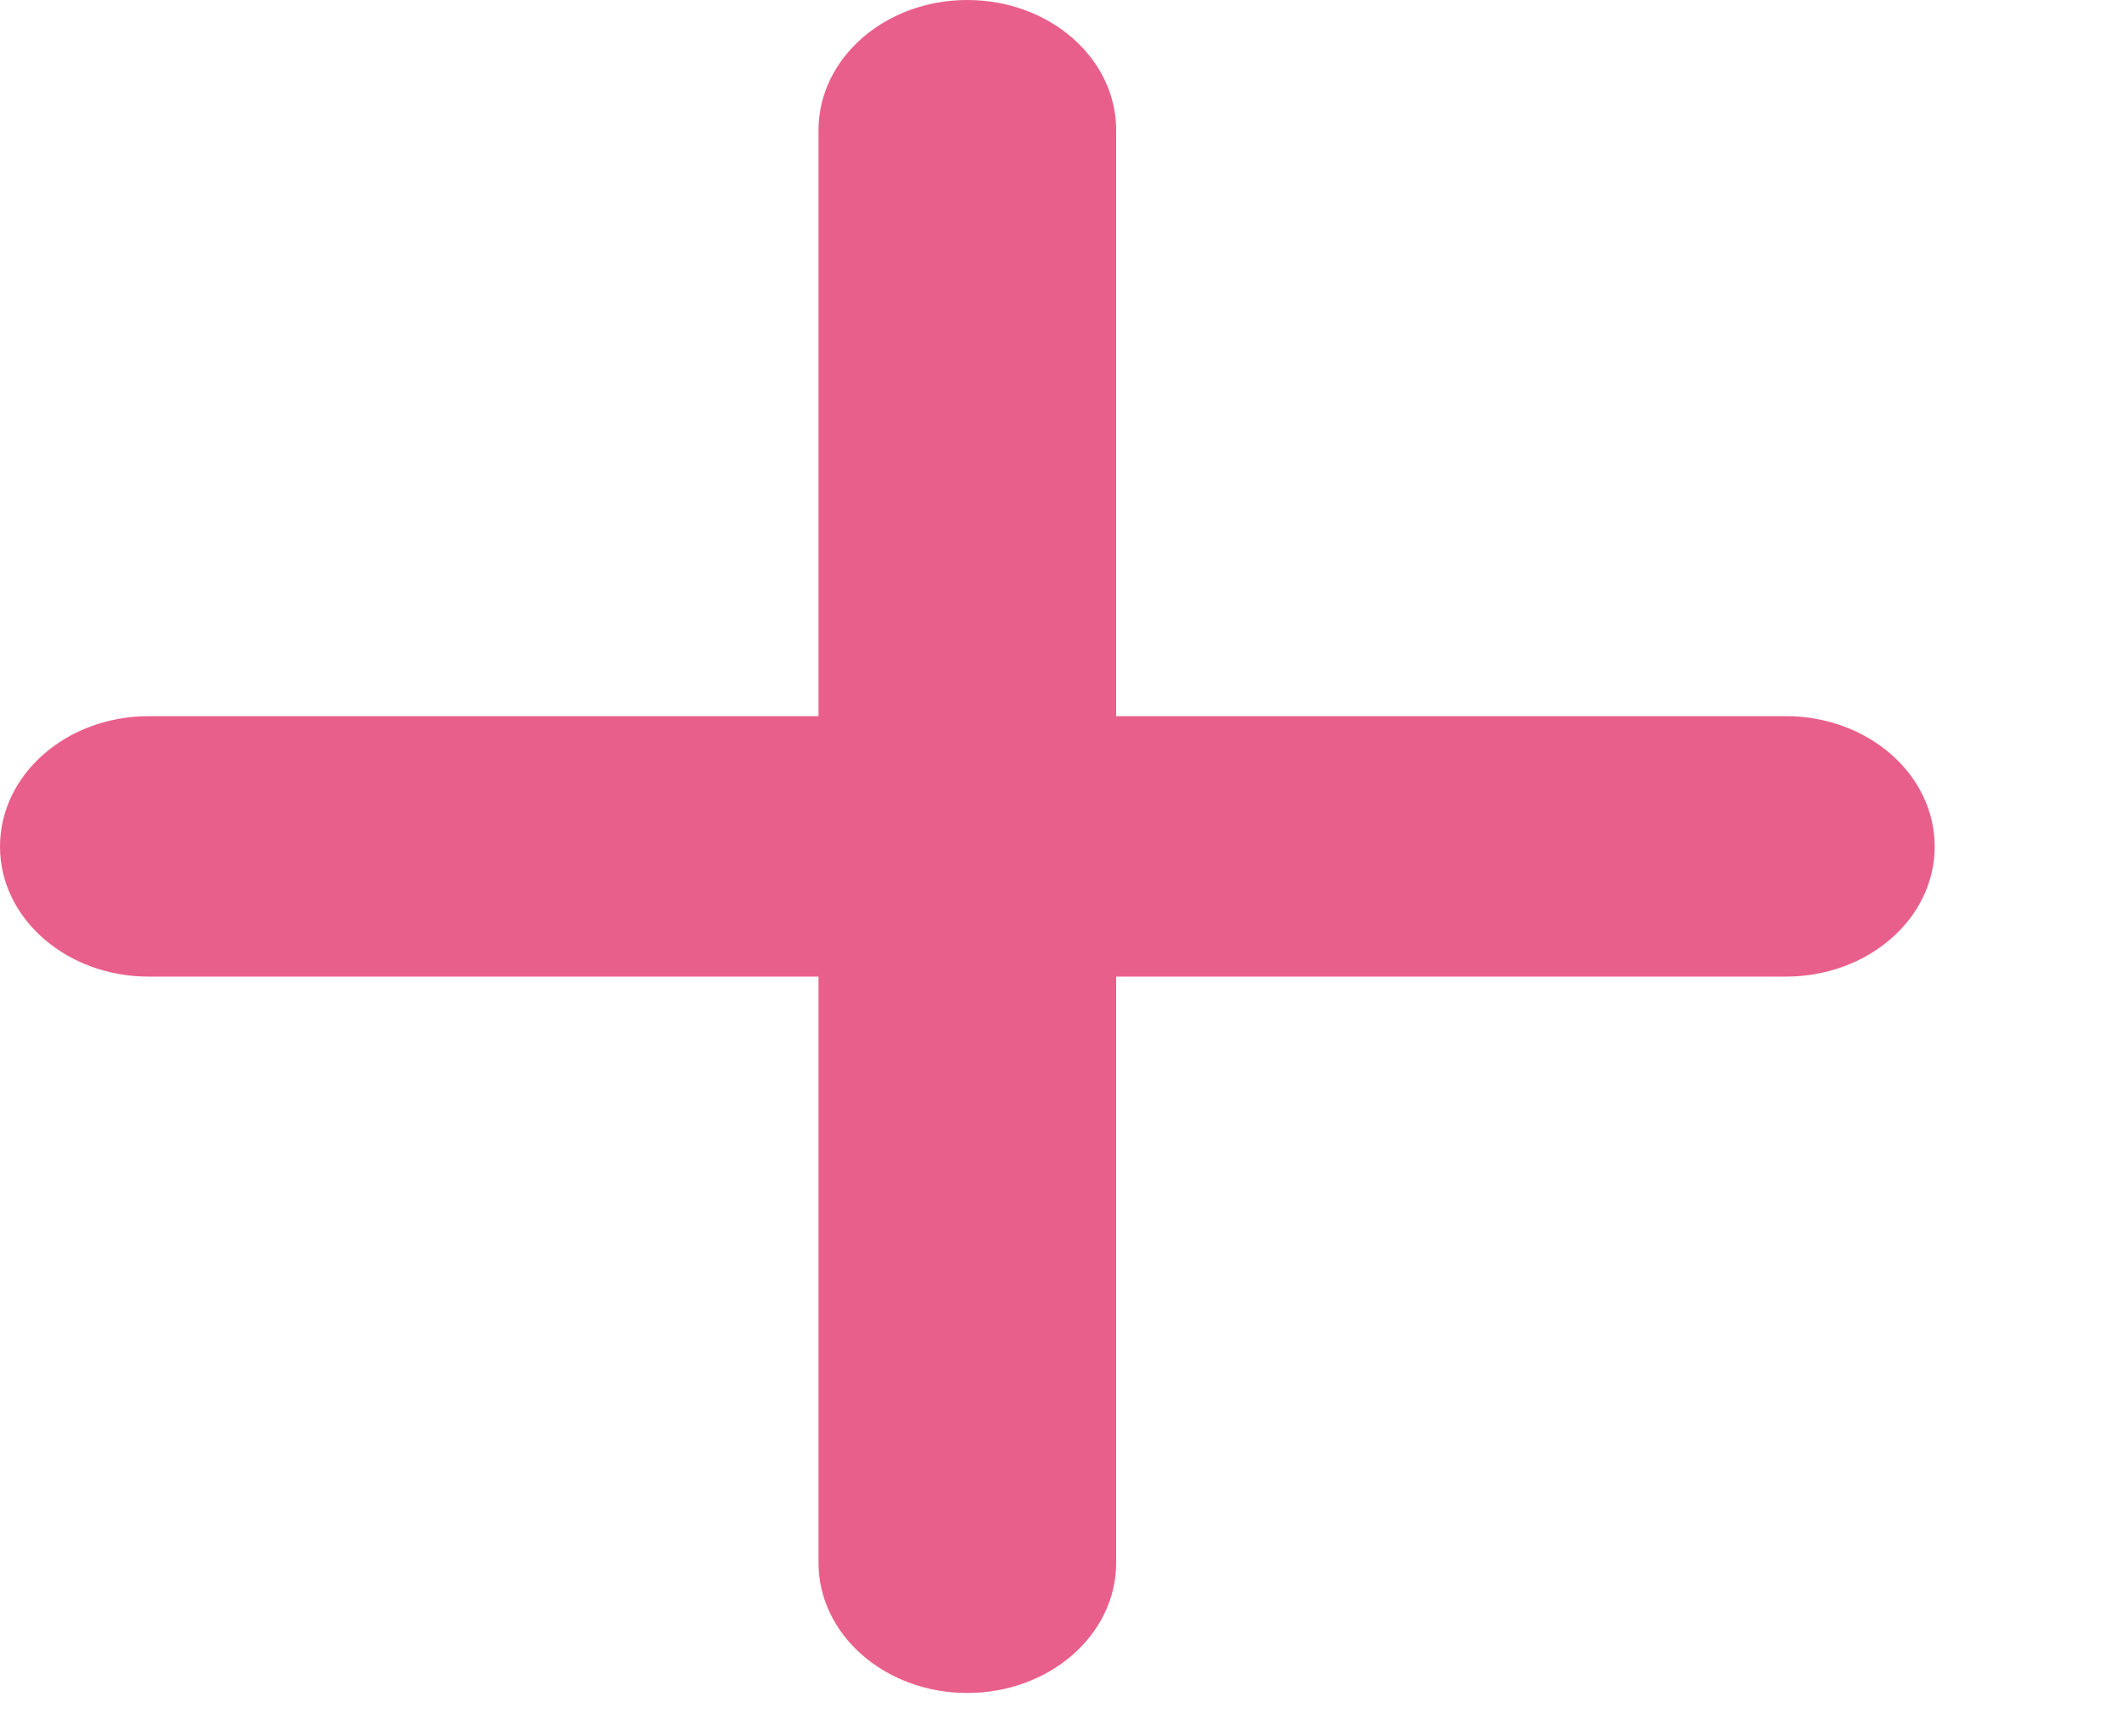 <svg width="11" height="9" viewBox="0 0 11 9" fill="none" xmlns="http://www.w3.org/2000/svg">
<path d="M5.786 0.675C5.786 0.302 5.441 0 5.014 0C4.588 0 4.243 0.302 4.243 0.675V3.712H0.771C0.345 3.712 0 4.014 0 4.388C0 4.761 0.345 5.062 0.771 5.062H4.243V8.1C4.243 8.473 4.588 8.775 5.014 8.775C5.441 8.775 5.786 8.473 5.786 8.1V5.062H9.257C9.684 5.062 10.029 4.761 10.029 4.388C10.029 4.014 9.684 3.712 9.257 3.712H5.786V0.675Z" fill="#E95F8B"/>
</svg>
